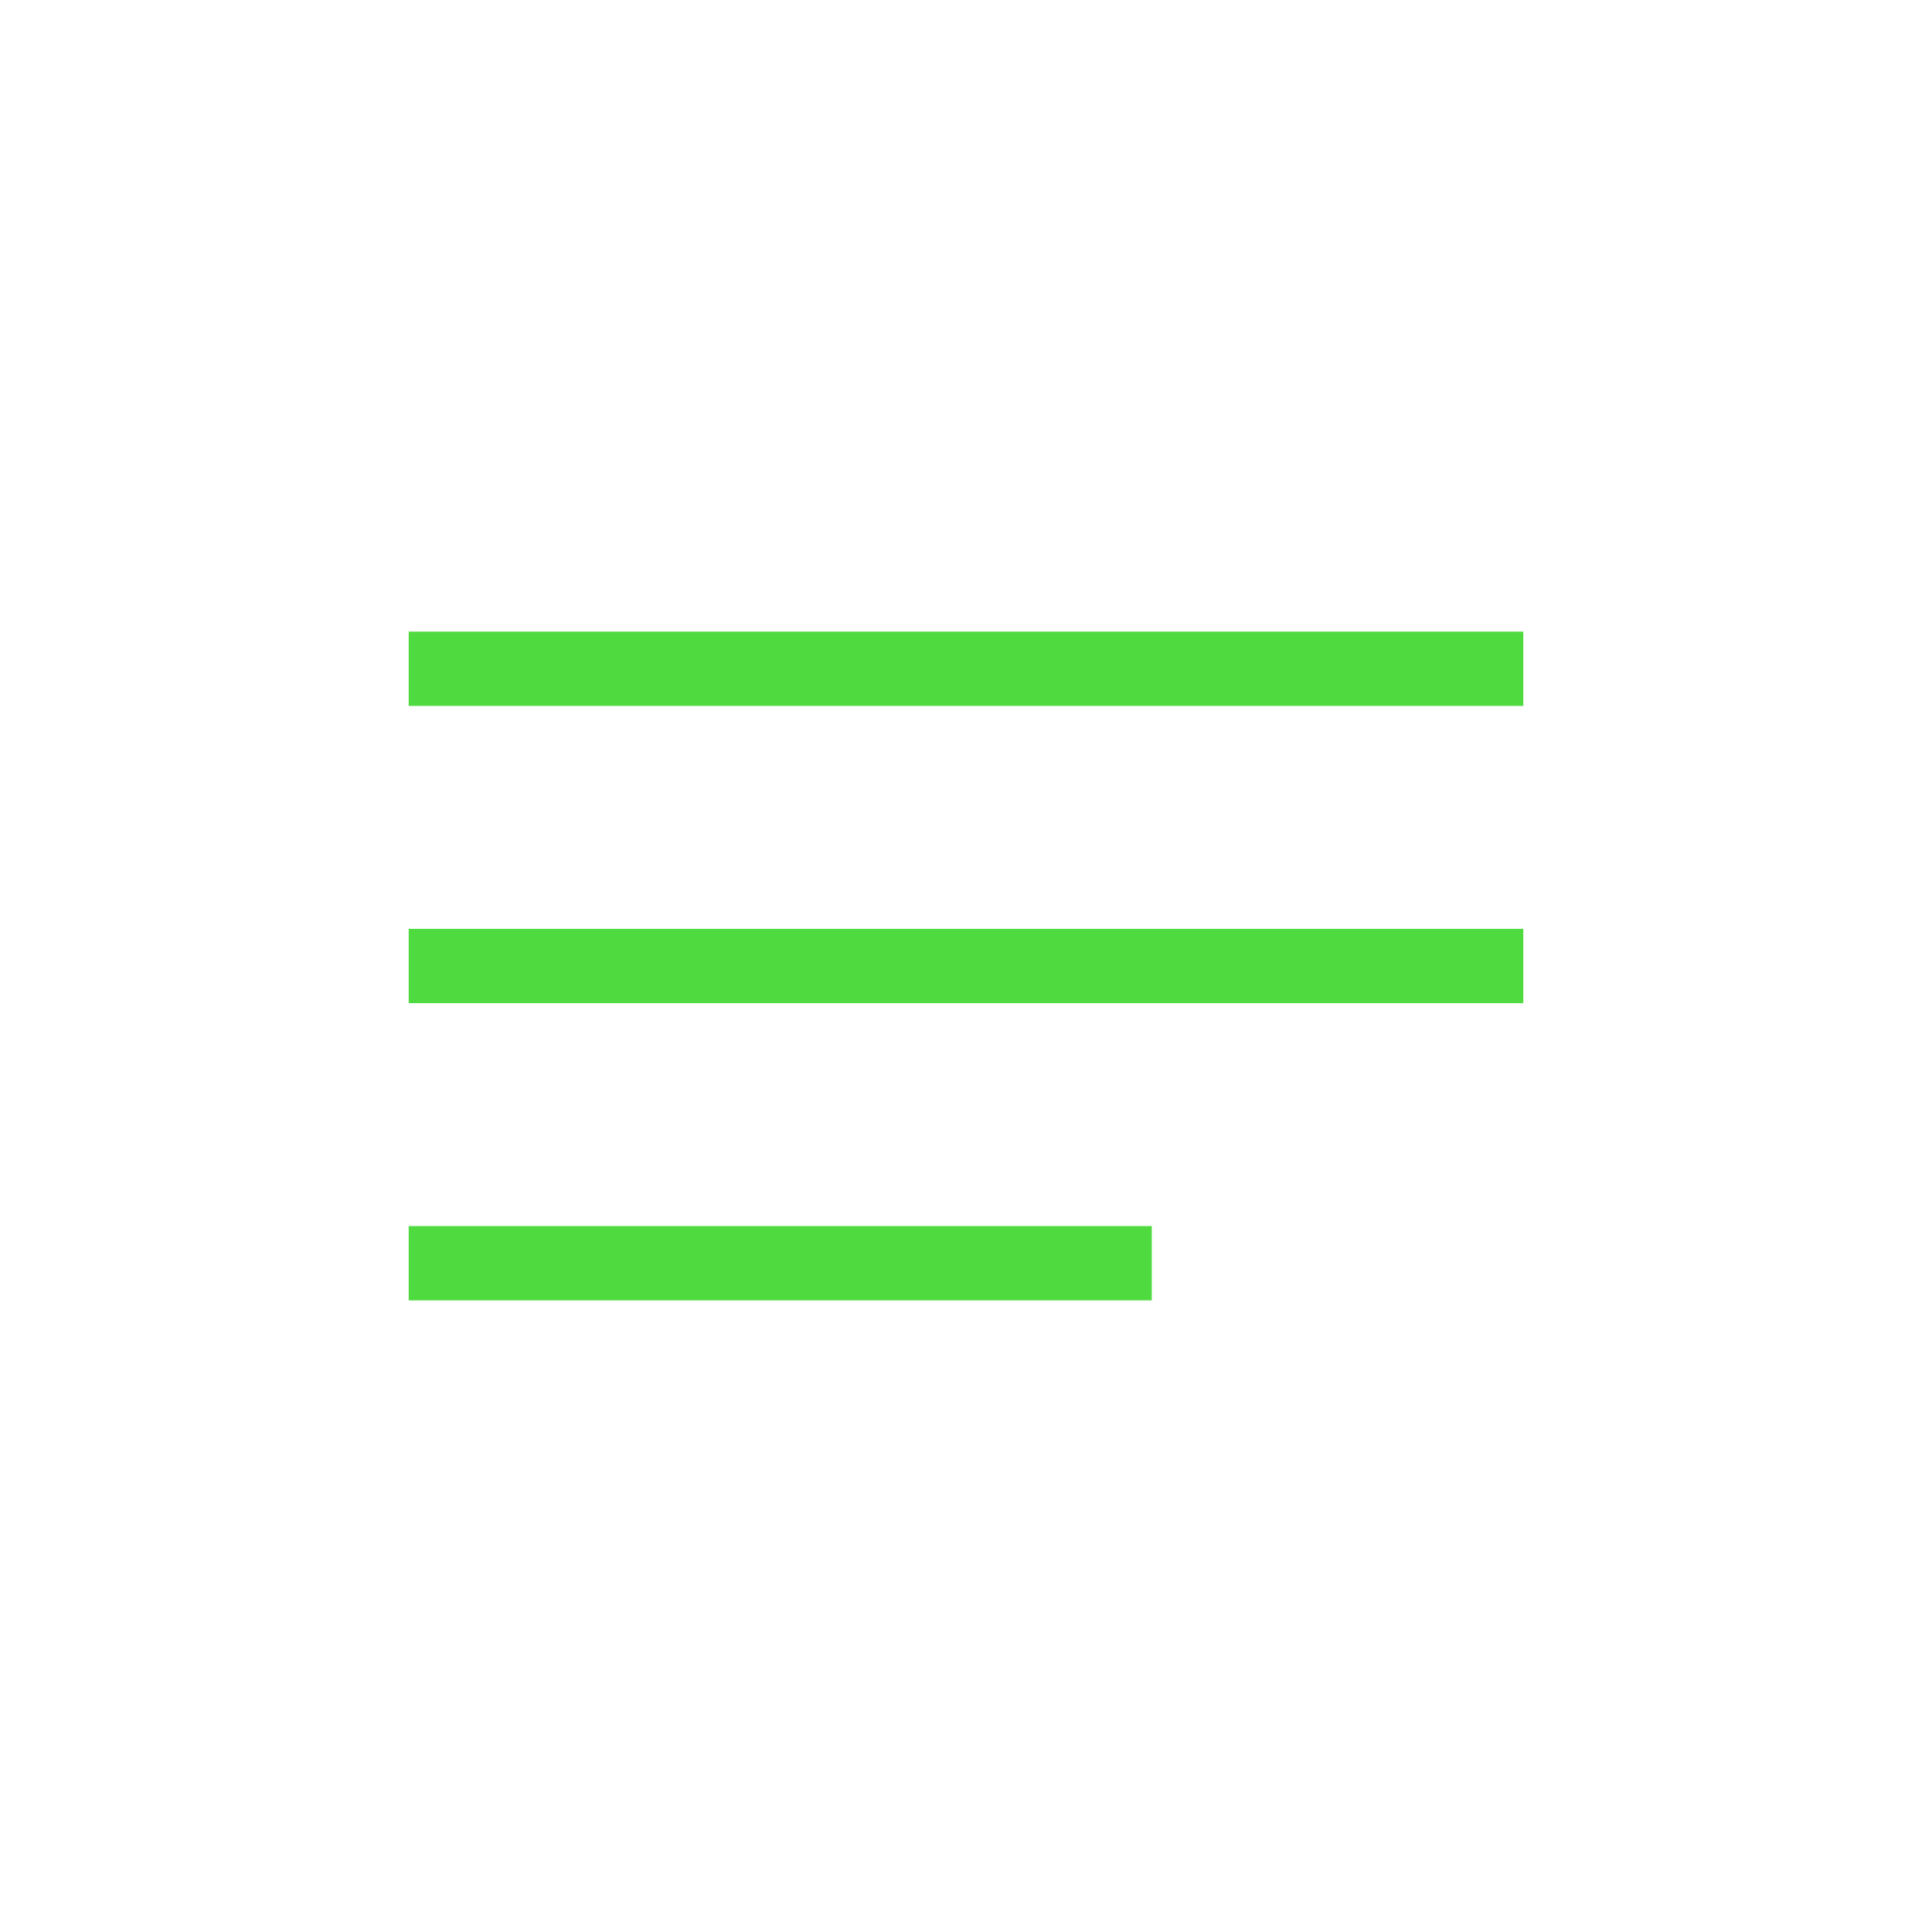 <svg width="52" height="52" viewBox="0 0 52 52" fill="none" xmlns="http://www.w3.org/2000/svg">
<rect x="11" y="17" width="30" height="2" fill="#4FDB40"/>
<rect x="11" y="25" width="30" height="2" fill="#4FDB40"/>
<rect x="11" y="33" width="20" height="2" fill="#4FDB40"/>
</svg>
